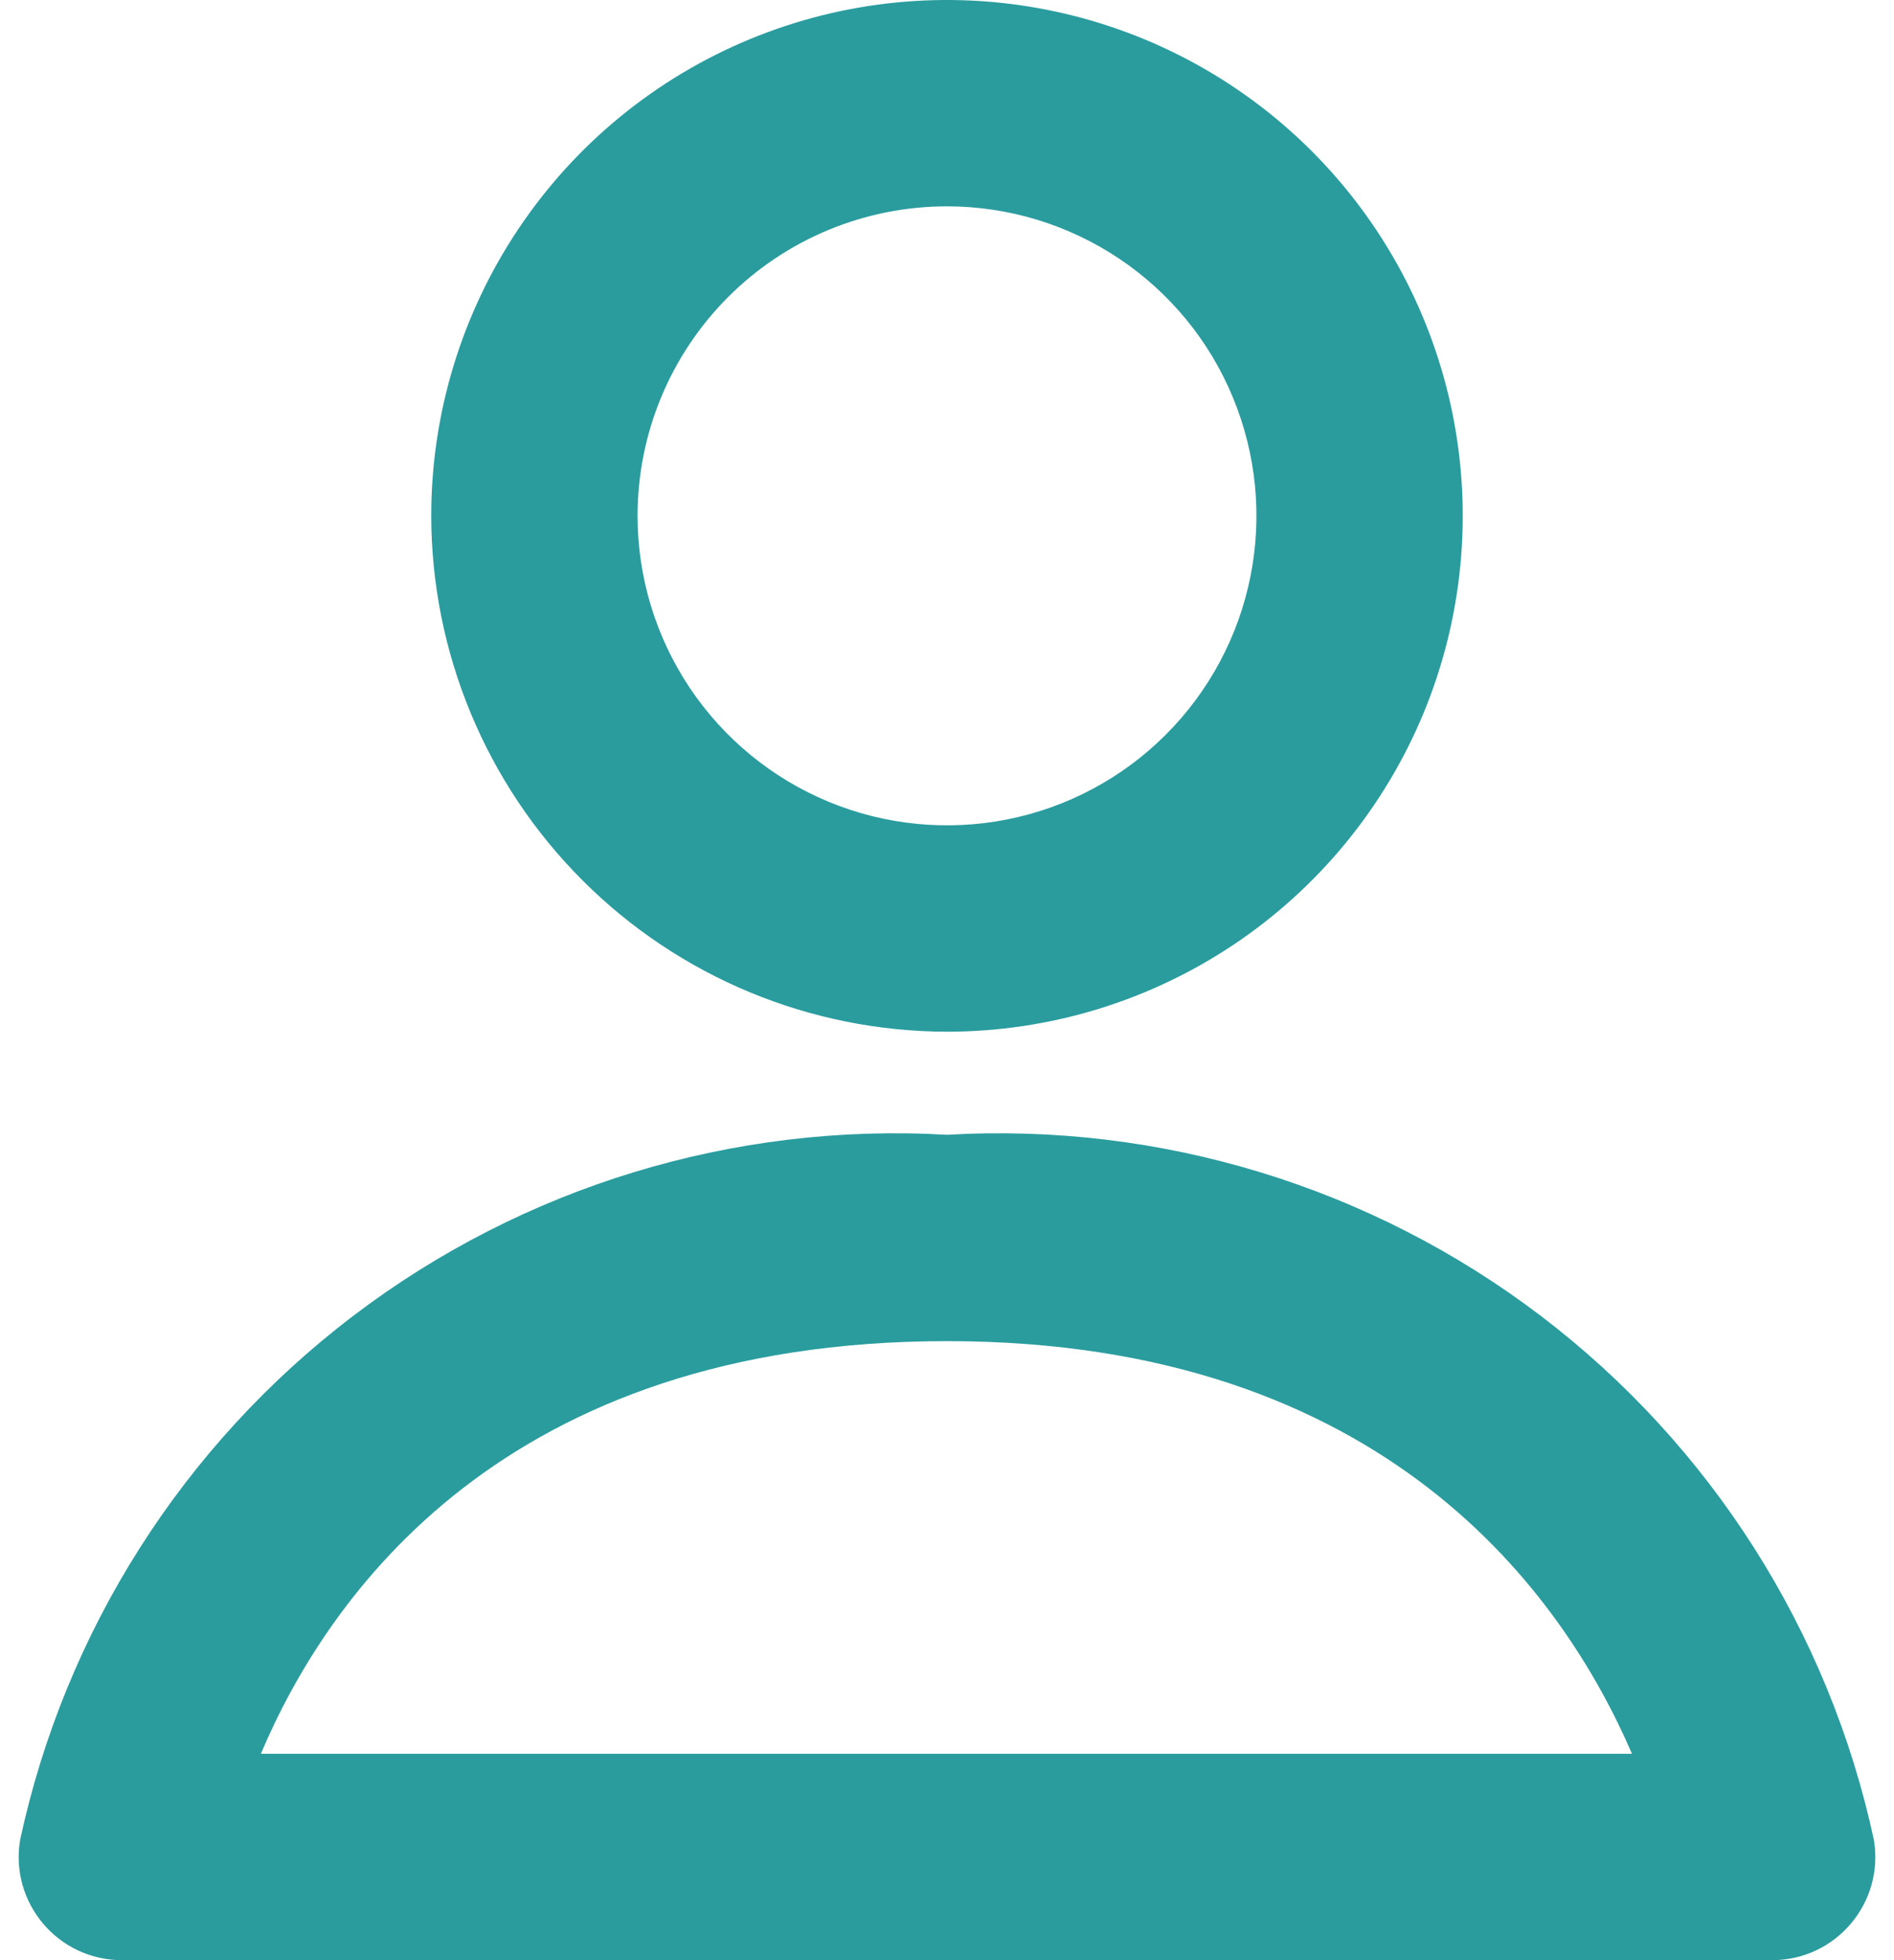 <svg width="29" height="30" viewBox="0 0 29 30" fill="none" xmlns="http://www.w3.org/2000/svg"><path d="M14.5 15.79C16.062 15.79 17.589 15.326 18.887 14.459C20.186 13.591 21.198 12.358 21.796 10.916C22.393 9.473 22.55 7.886 22.245 6.355C21.94 4.823 21.188 3.416 20.084 2.312C18.98 1.208 17.572 0.456 16.041 0.152C14.509 -0.153 12.921 0.003 11.478 0.601C10.035 1.198 8.802 2.21 7.934 3.509C7.066 4.807 6.603 6.333 6.603 7.895C6.606 9.988 7.439 11.994 8.919 13.474C10.399 14.954 12.406 15.787 14.5 15.79ZM14.5 3.158C15.437 3.158 16.353 3.436 17.132 3.956C17.912 4.477 18.519 5.216 18.877 6.082C19.236 6.948 19.33 7.9 19.147 8.819C18.964 9.738 18.513 10.582 17.85 11.244C17.188 11.907 16.343 12.358 15.424 12.541C14.505 12.723 13.553 12.63 12.687 12.271C11.821 11.912 11.081 11.305 10.56 10.526C10.04 9.747 9.762 8.832 9.762 7.895C9.762 6.638 10.261 5.434 11.15 4.545C12.038 3.657 13.243 3.158 14.5 3.158Z" fill="#2A9C9E"/><path d="M28.692 28.16C28.004 24.964 26.195 22.119 23.593 20.14C20.99 18.161 17.765 17.178 14.5 17.368C11.235 17.178 8.01 18.161 5.407 20.14C2.804 22.119 0.996 24.964 0.308 28.16C0.147 29.123 0.889 30 1.865 30H27.135C28.111 30 28.853 29.123 28.692 28.16ZM3.994 26.842C5.013 24.434 7.709 20.526 14.5 20.526C21.23 20.526 23.949 24.431 24.988 26.842H3.994Z" fill="#2A9C9E"/></svg>